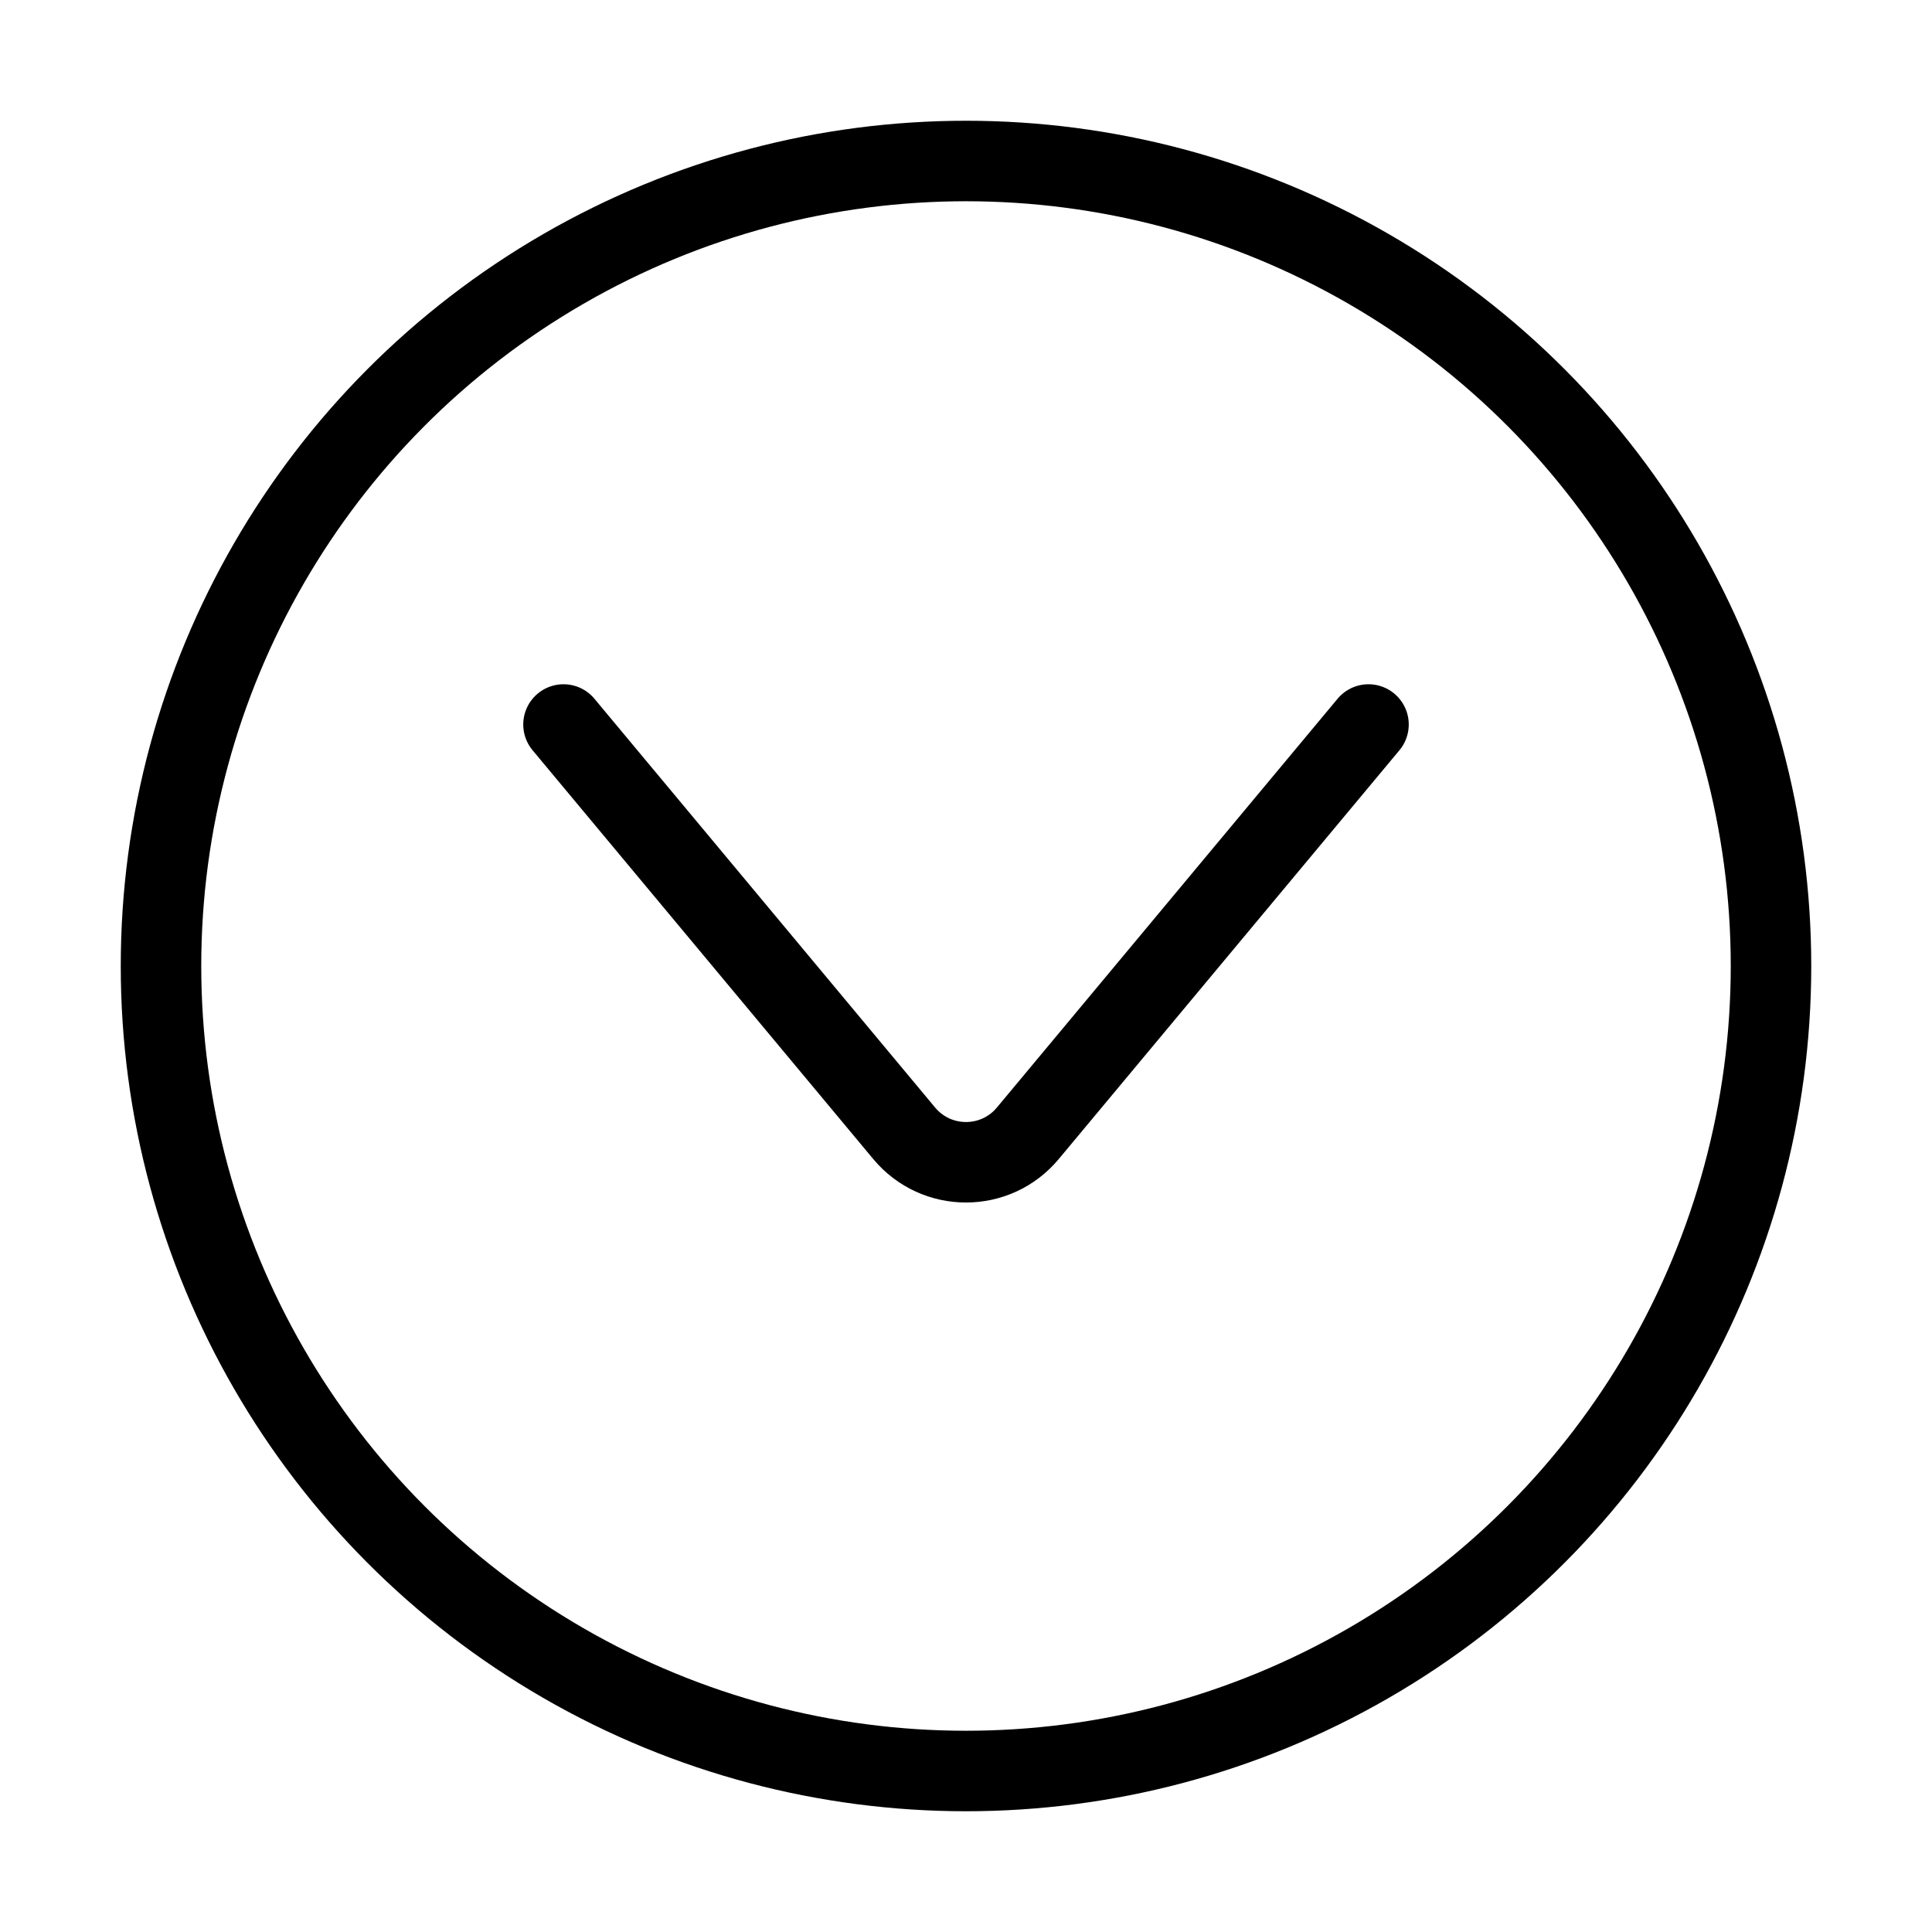 <svg width="24" height="24" viewBox="0 0 24 24" fill="none" xmlns="http://www.w3.org/2000/svg">
<circle cx="12" cy="12" r="10" stroke="black"/>
<path d="M17 9L12.768 14.078C12.368 14.558 11.632 14.558 11.232 14.078L7 9" stroke="black" stroke-linecap="round"/>
</svg>
